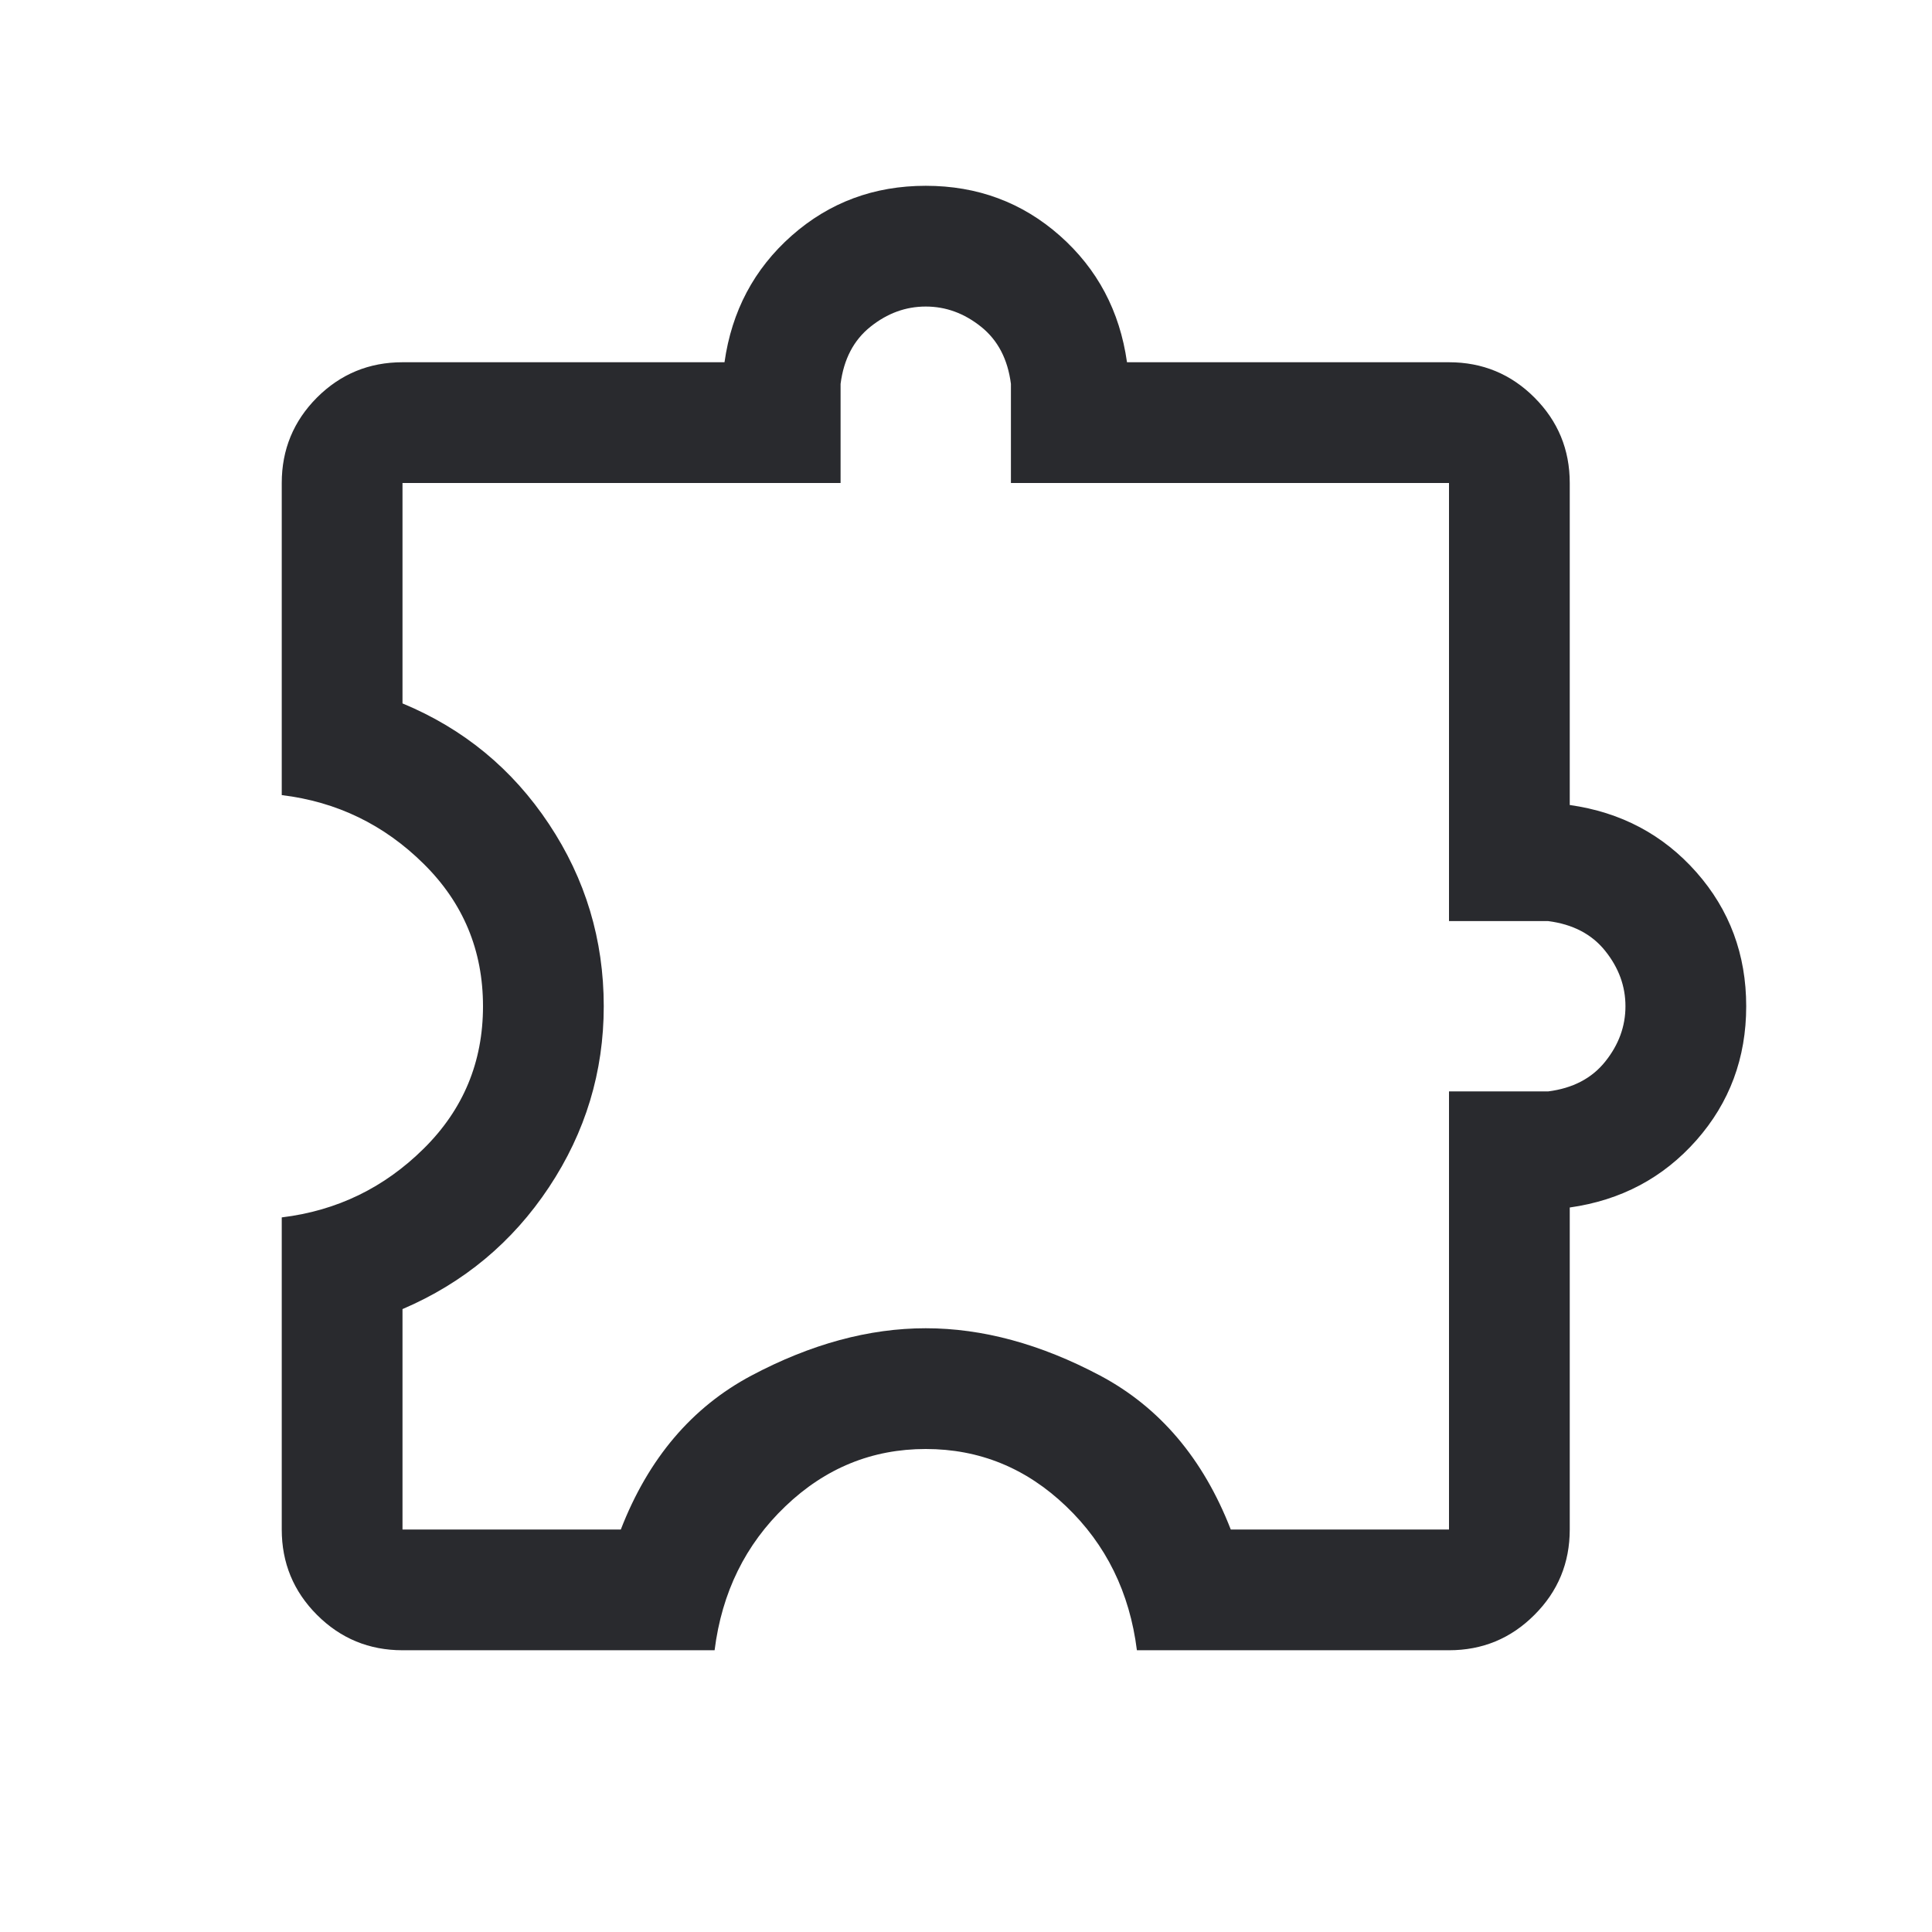 <svg width="24" height="24" viewBox="0 0 24 24" fill="none" xmlns="http://www.w3.org/2000/svg">
<mask id="mask0_503_7058" style="mask-type:alpha" maskUnits="userSpaceOnUse" x="0" y="0" width="24" height="24">
<rect width="24" height="24" fill="#D9D9D9"/>
</mask>
<g mask="url(#mask0_503_7058)">
<path d="M8.877 20.5H5C4.585 20.5 4.231 20.354 3.938 20.061C3.646 19.769 3.5 19.415 3.5 19V15.123C4.185 15.04 4.772 14.755 5.263 14.269C5.755 13.783 6 13.194 6 12.5C6 11.806 5.755 11.217 5.263 10.731C4.772 10.245 4.185 9.96 3.5 9.877V6C3.5 5.585 3.646 5.231 3.938 4.938C4.231 4.646 4.585 4.5 5 4.5H9C9.09 3.864 9.368 3.34 9.835 2.927C10.303 2.514 10.858 2.308 11.5 2.308C12.142 2.308 12.697 2.514 13.165 2.927C13.632 3.34 13.91 3.864 14 4.5H18C18.415 4.5 18.769 4.646 19.061 4.938C19.354 5.231 19.5 5.585 19.5 6V10C20.136 10.09 20.66 10.368 21.073 10.835C21.486 11.303 21.692 11.858 21.692 12.5C21.692 13.142 21.486 13.697 21.073 14.165C20.66 14.632 20.136 14.91 19.5 15V19C19.5 19.415 19.354 19.769 19.061 20.061C18.769 20.354 18.415 20.5 18 20.5H14.123C14.033 19.782 13.74 19.186 13.244 18.712C12.748 18.237 12.167 18 11.5 18C10.833 18 10.252 18.237 9.756 18.712C9.26 19.186 8.967 19.782 8.877 20.5ZM5 19H7.712C8.054 18.118 8.595 17.481 9.334 17.088C10.073 16.696 10.795 16.5 11.5 16.5C12.205 16.5 12.927 16.696 13.666 17.088C14.405 17.481 14.946 18.118 15.289 19H18V13.558H19.231C19.537 13.519 19.774 13.396 19.941 13.187C20.109 12.977 20.192 12.749 20.192 12.5C20.192 12.251 20.109 12.023 19.941 11.813C19.774 11.604 19.537 11.481 19.231 11.442H18V6H12.558V4.769C12.519 4.463 12.396 4.226 12.187 4.059C11.977 3.891 11.749 3.808 11.5 3.808C11.251 3.808 11.023 3.891 10.813 4.059C10.604 4.226 10.481 4.463 10.442 4.769V6H5V8.738C5.759 9.053 6.365 9.552 6.819 10.236C7.273 10.919 7.5 11.674 7.5 12.5C7.5 13.315 7.273 14.065 6.819 14.749C6.365 15.433 5.759 15.937 5 16.262V19Z" fill="#292A2E"/>
</g>
</svg>
